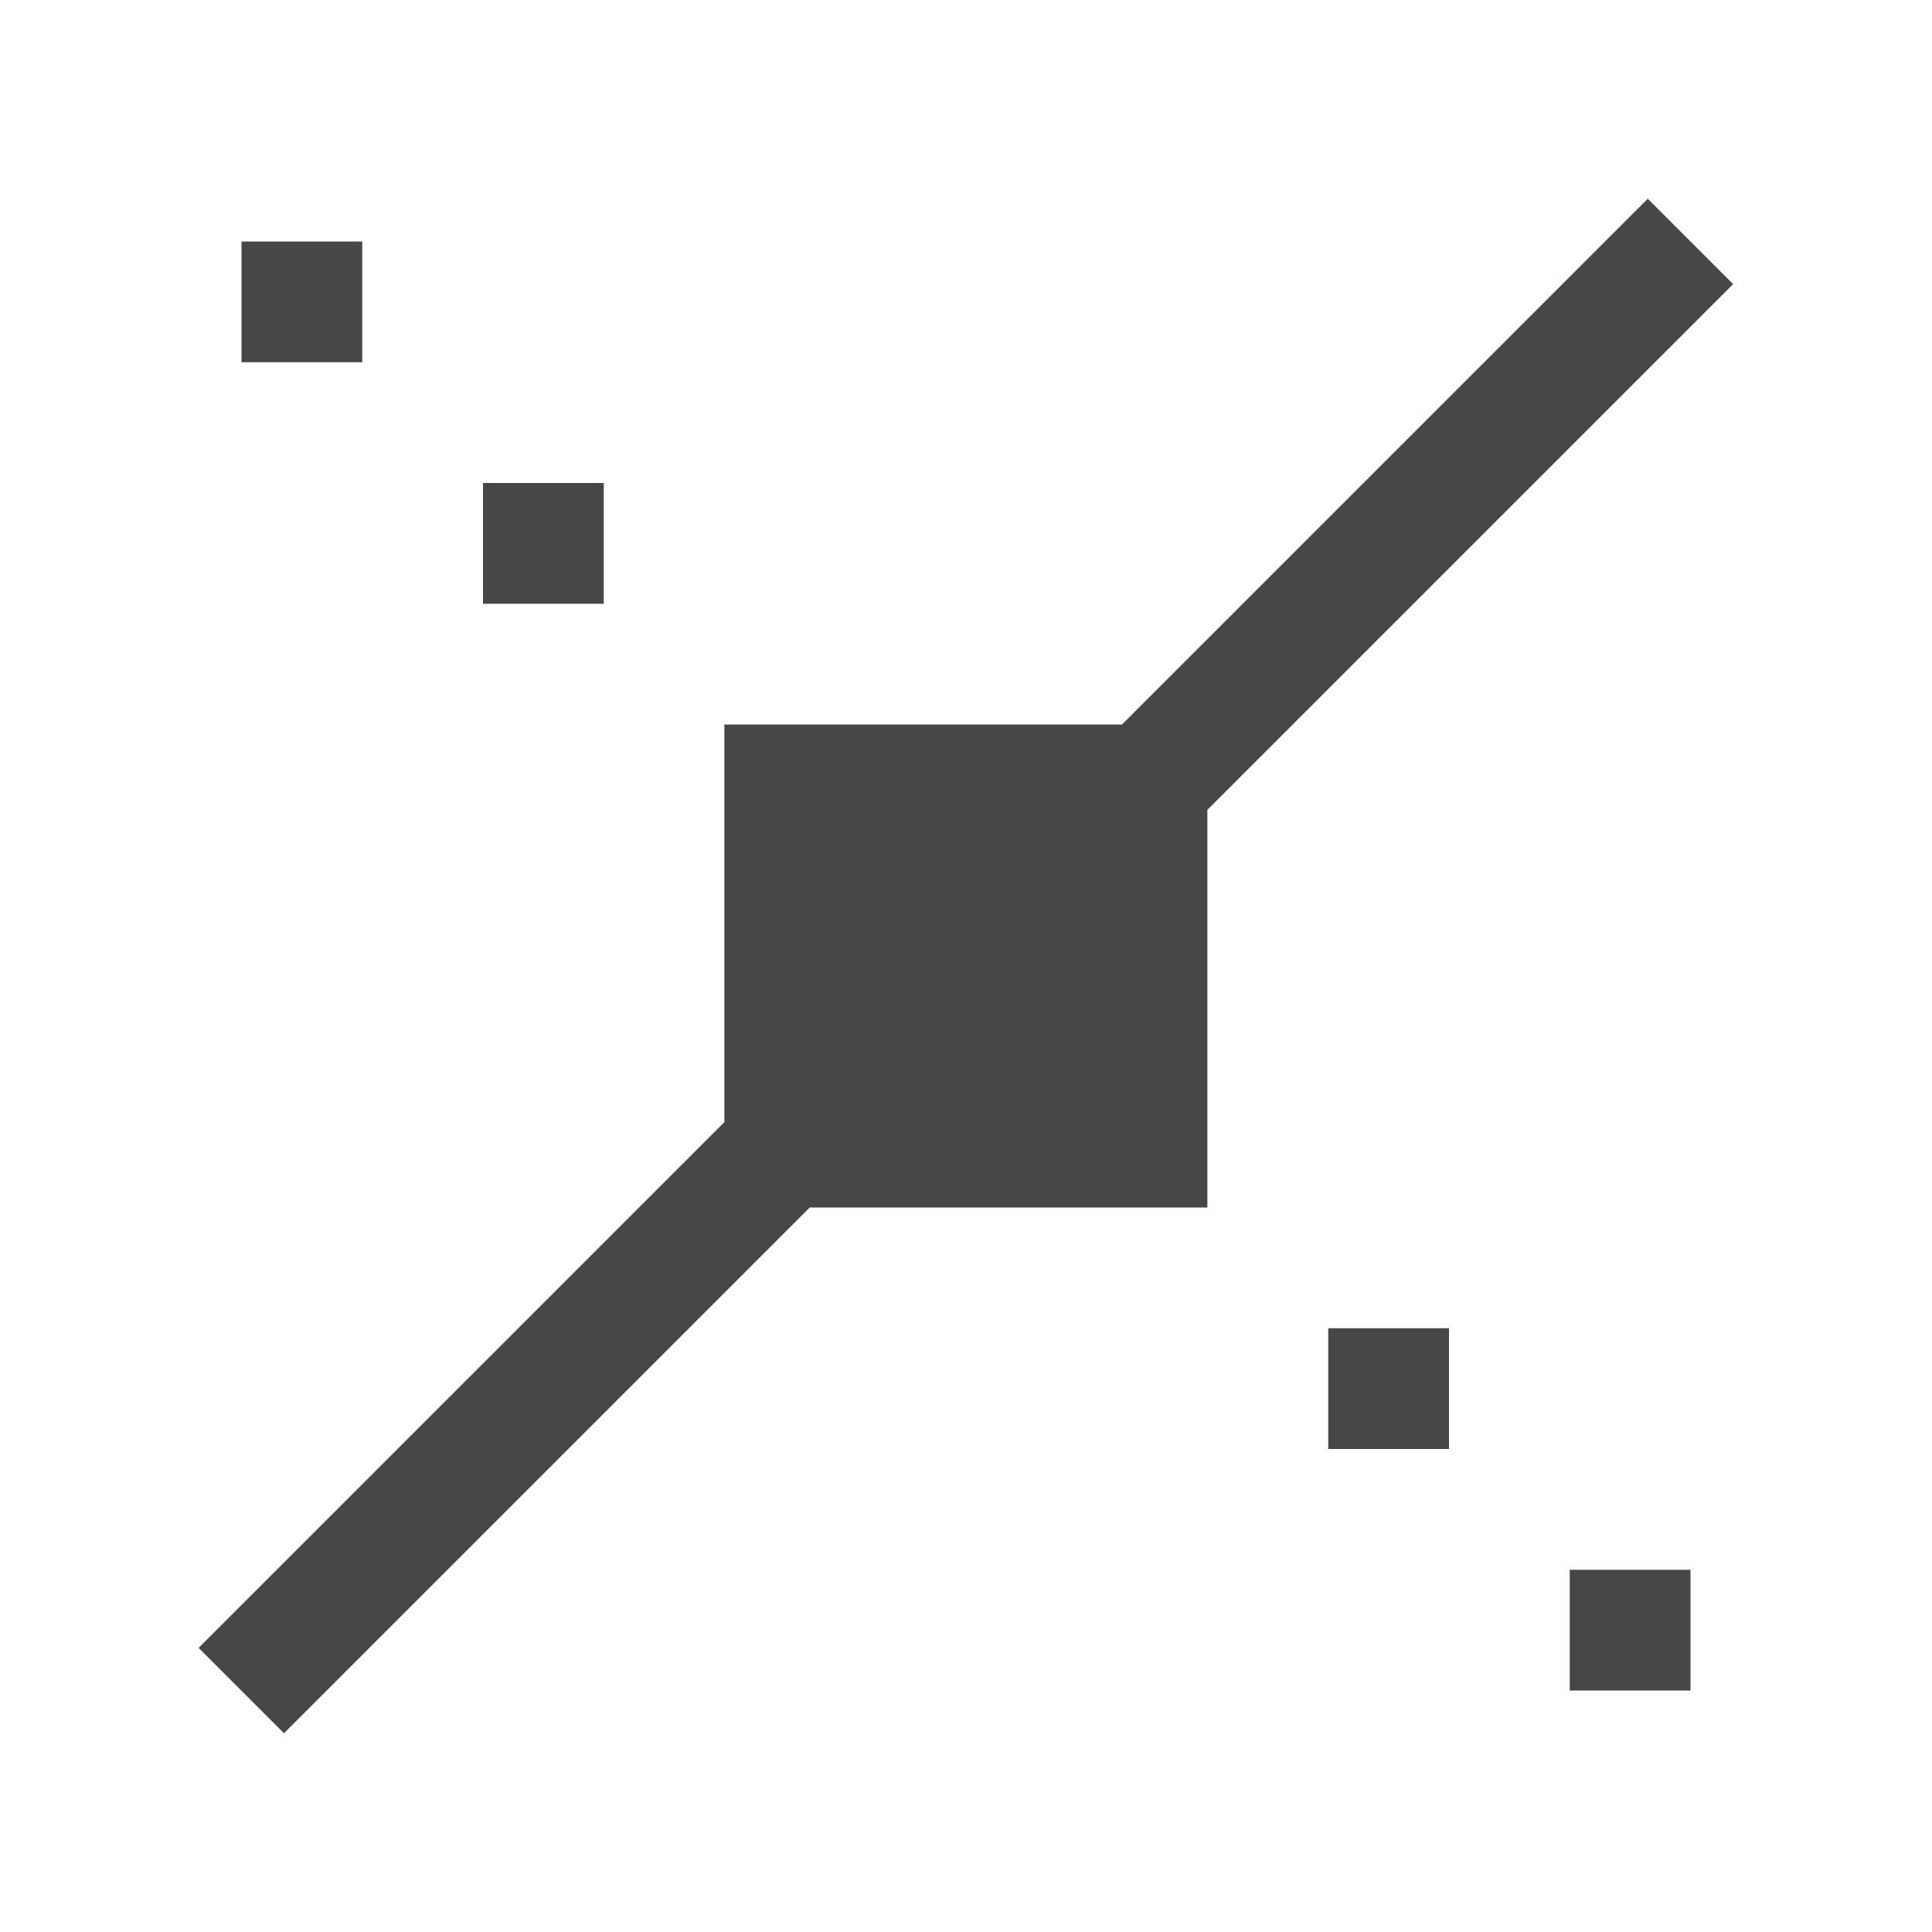 <svg height="16" viewBox="0 0 16 16" width="16" xmlns="http://www.w3.org/2000/svg">
  <path d="m13.646 1.646-4.354 4.354h-3.293v3.293l-4.354 4.354.707.707 4.354-4.354h3.293v-3.293l4.354-4.354zm-11.646.354v1h1v-1zm2 2v1h1v-1zm7 7v1h1v-1zm2 2v1h1v-1z" fill="#474747"/>
</svg>
